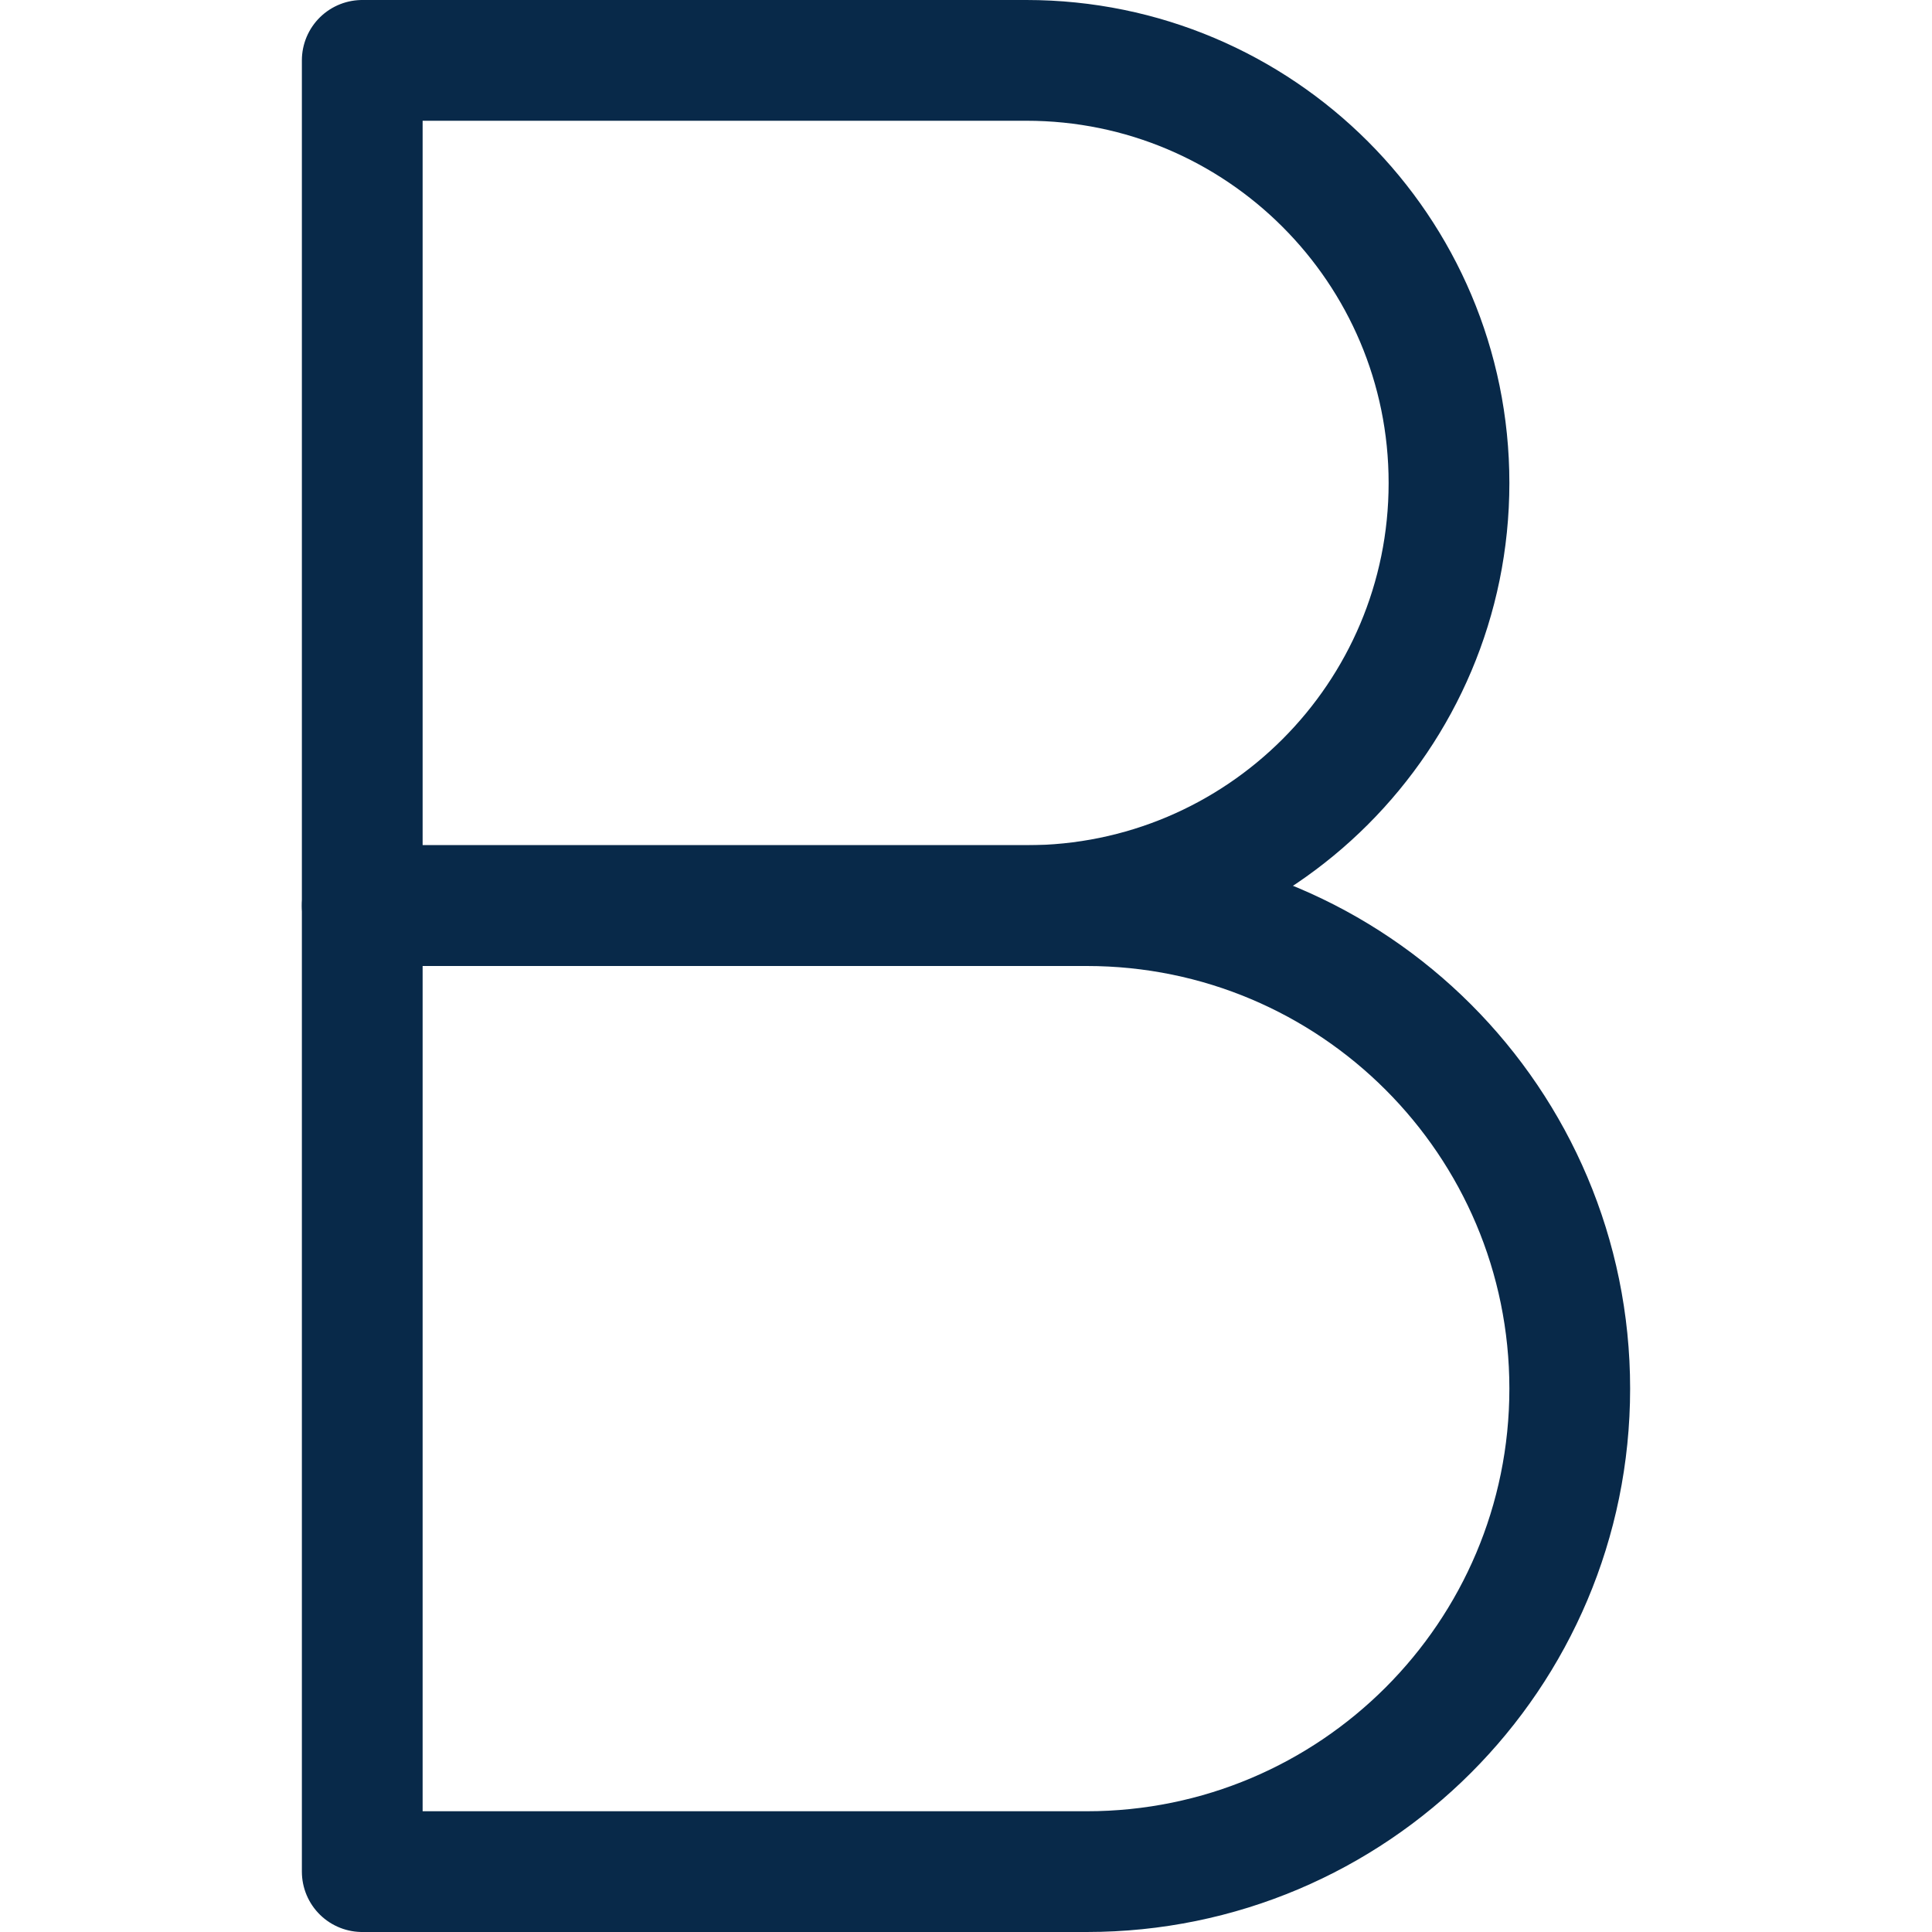 <svg width="16" height="16" viewBox="0 0 16 16" fill="none" xmlns="http://www.w3.org/2000/svg">
<path d="M3 0.5H8.5C10.433 0.5 12 2.067 12 4V4C12 5.933 10.433 7.5 8.5 7.5H3V0.5Z" stroke="#082949" stroke-linejoin="round"/>
<path d="M3 7.5H9C11.209 7.5 13 9.291 13 11.5V11.5C13 13.709 11.209 15.5 9 15.5H3V7.5Z" stroke="#082949" stroke-linejoin="round"/>
</svg>
